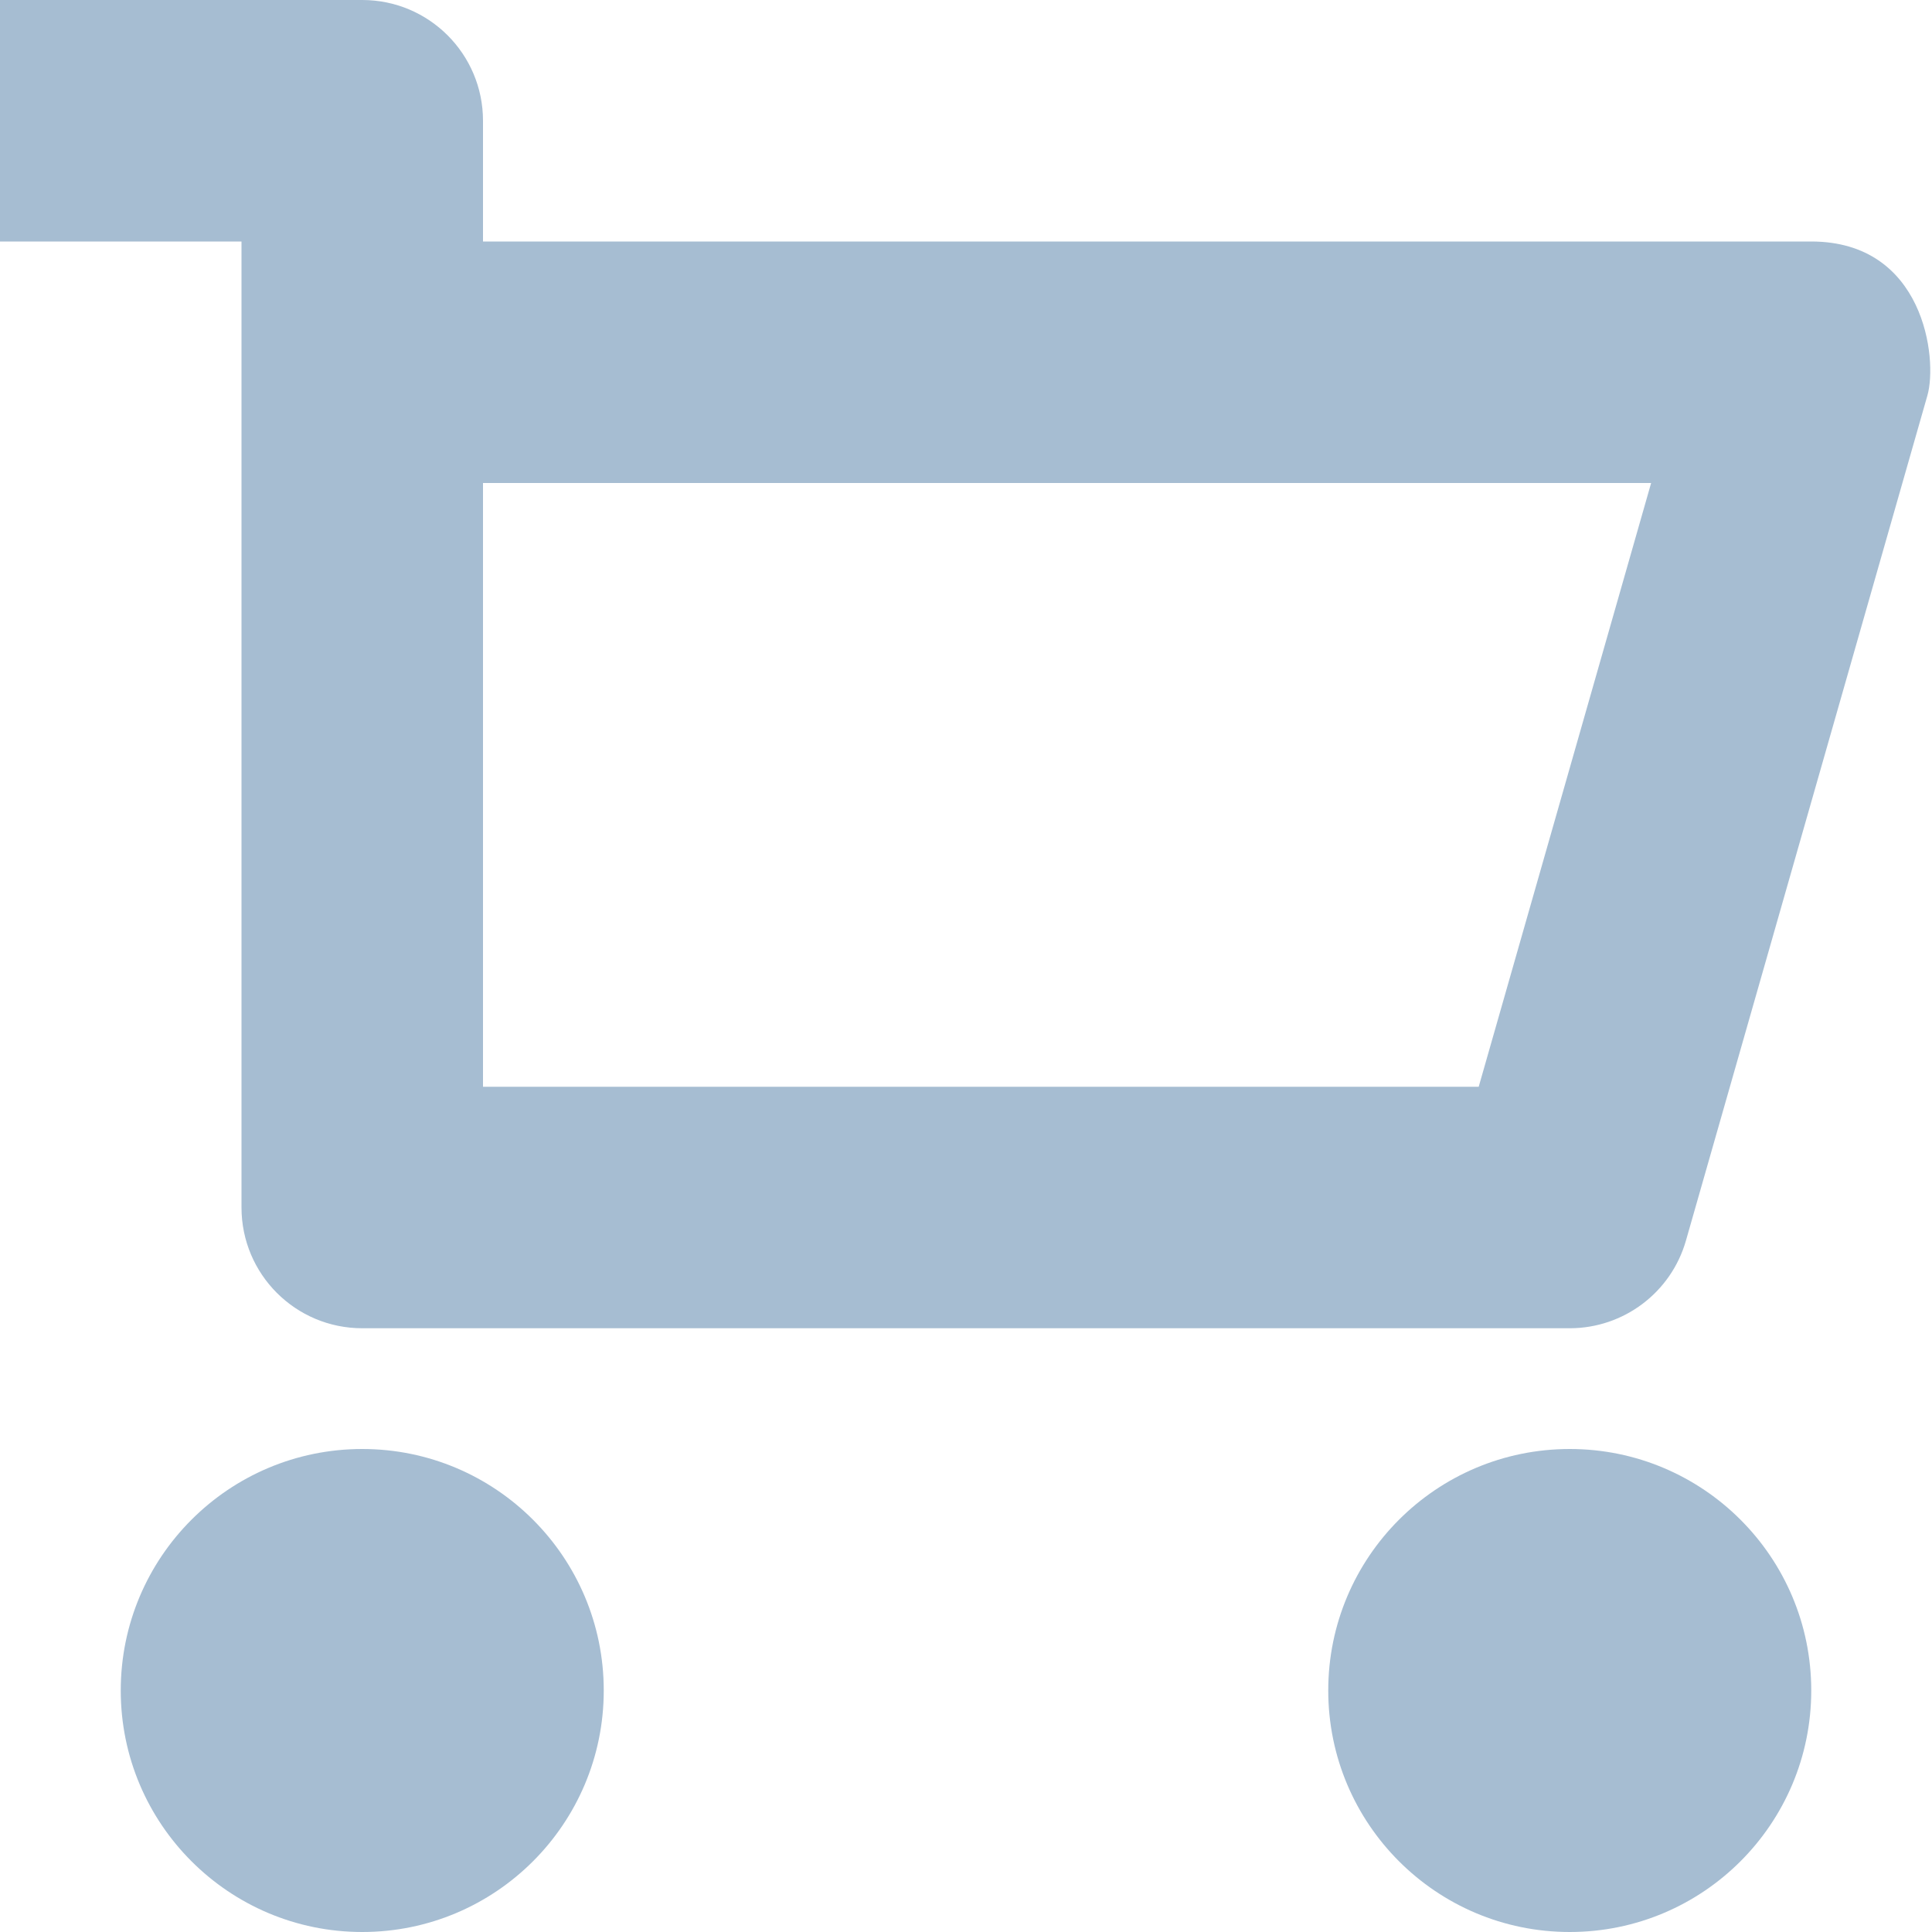 <?xml version="1.0" encoding="UTF-8"?>
<svg width="16px" height="16px" viewBox="0 0 16 16" version="1.1" xmlns="http://www.w3.org/2000/svg" xmlns:xlink="http://www.w3.org/1999/xlink">
    <!-- Generator: Sketch 47 (45396) - http://www.bohemiancoding.com/sketch -->
    <title>cart</title>
    <desc>Created with Sketch.</desc>
    <defs></defs>
    <g id="Page-1" stroke="none" stroke-width="1" fill="none" fill-rule="evenodd">
        <g id="Artboard" transform="translate(-956, -24)" fill-rule="nonzero" fill="#A6BDD2">
            <g id="cart" transform="translate(956, 24)">
                <path d="M13,11 L3,11 C2.447,11 2,10.552 2,10 L2,2 L0,2 L0,0 L3,0 C3.553,0 4,0.448 4,1 L4,2 L15,2 C15.937,2 16.048,2.973 15.962,3.275 L13.962,10.275 C13.839,10.704 13.446,11 13,11 Z M4,9 L12.246,9 L13.674,4 L4,4 L4,9 Z" id="Shape"></path>
                <circle id="Oval" cx="3" cy="14" r="2"></circle>
                <circle id="Oval" cx="13" cy="14" r="2"></circle>
            </g>
        </g>
    </g>
</svg>